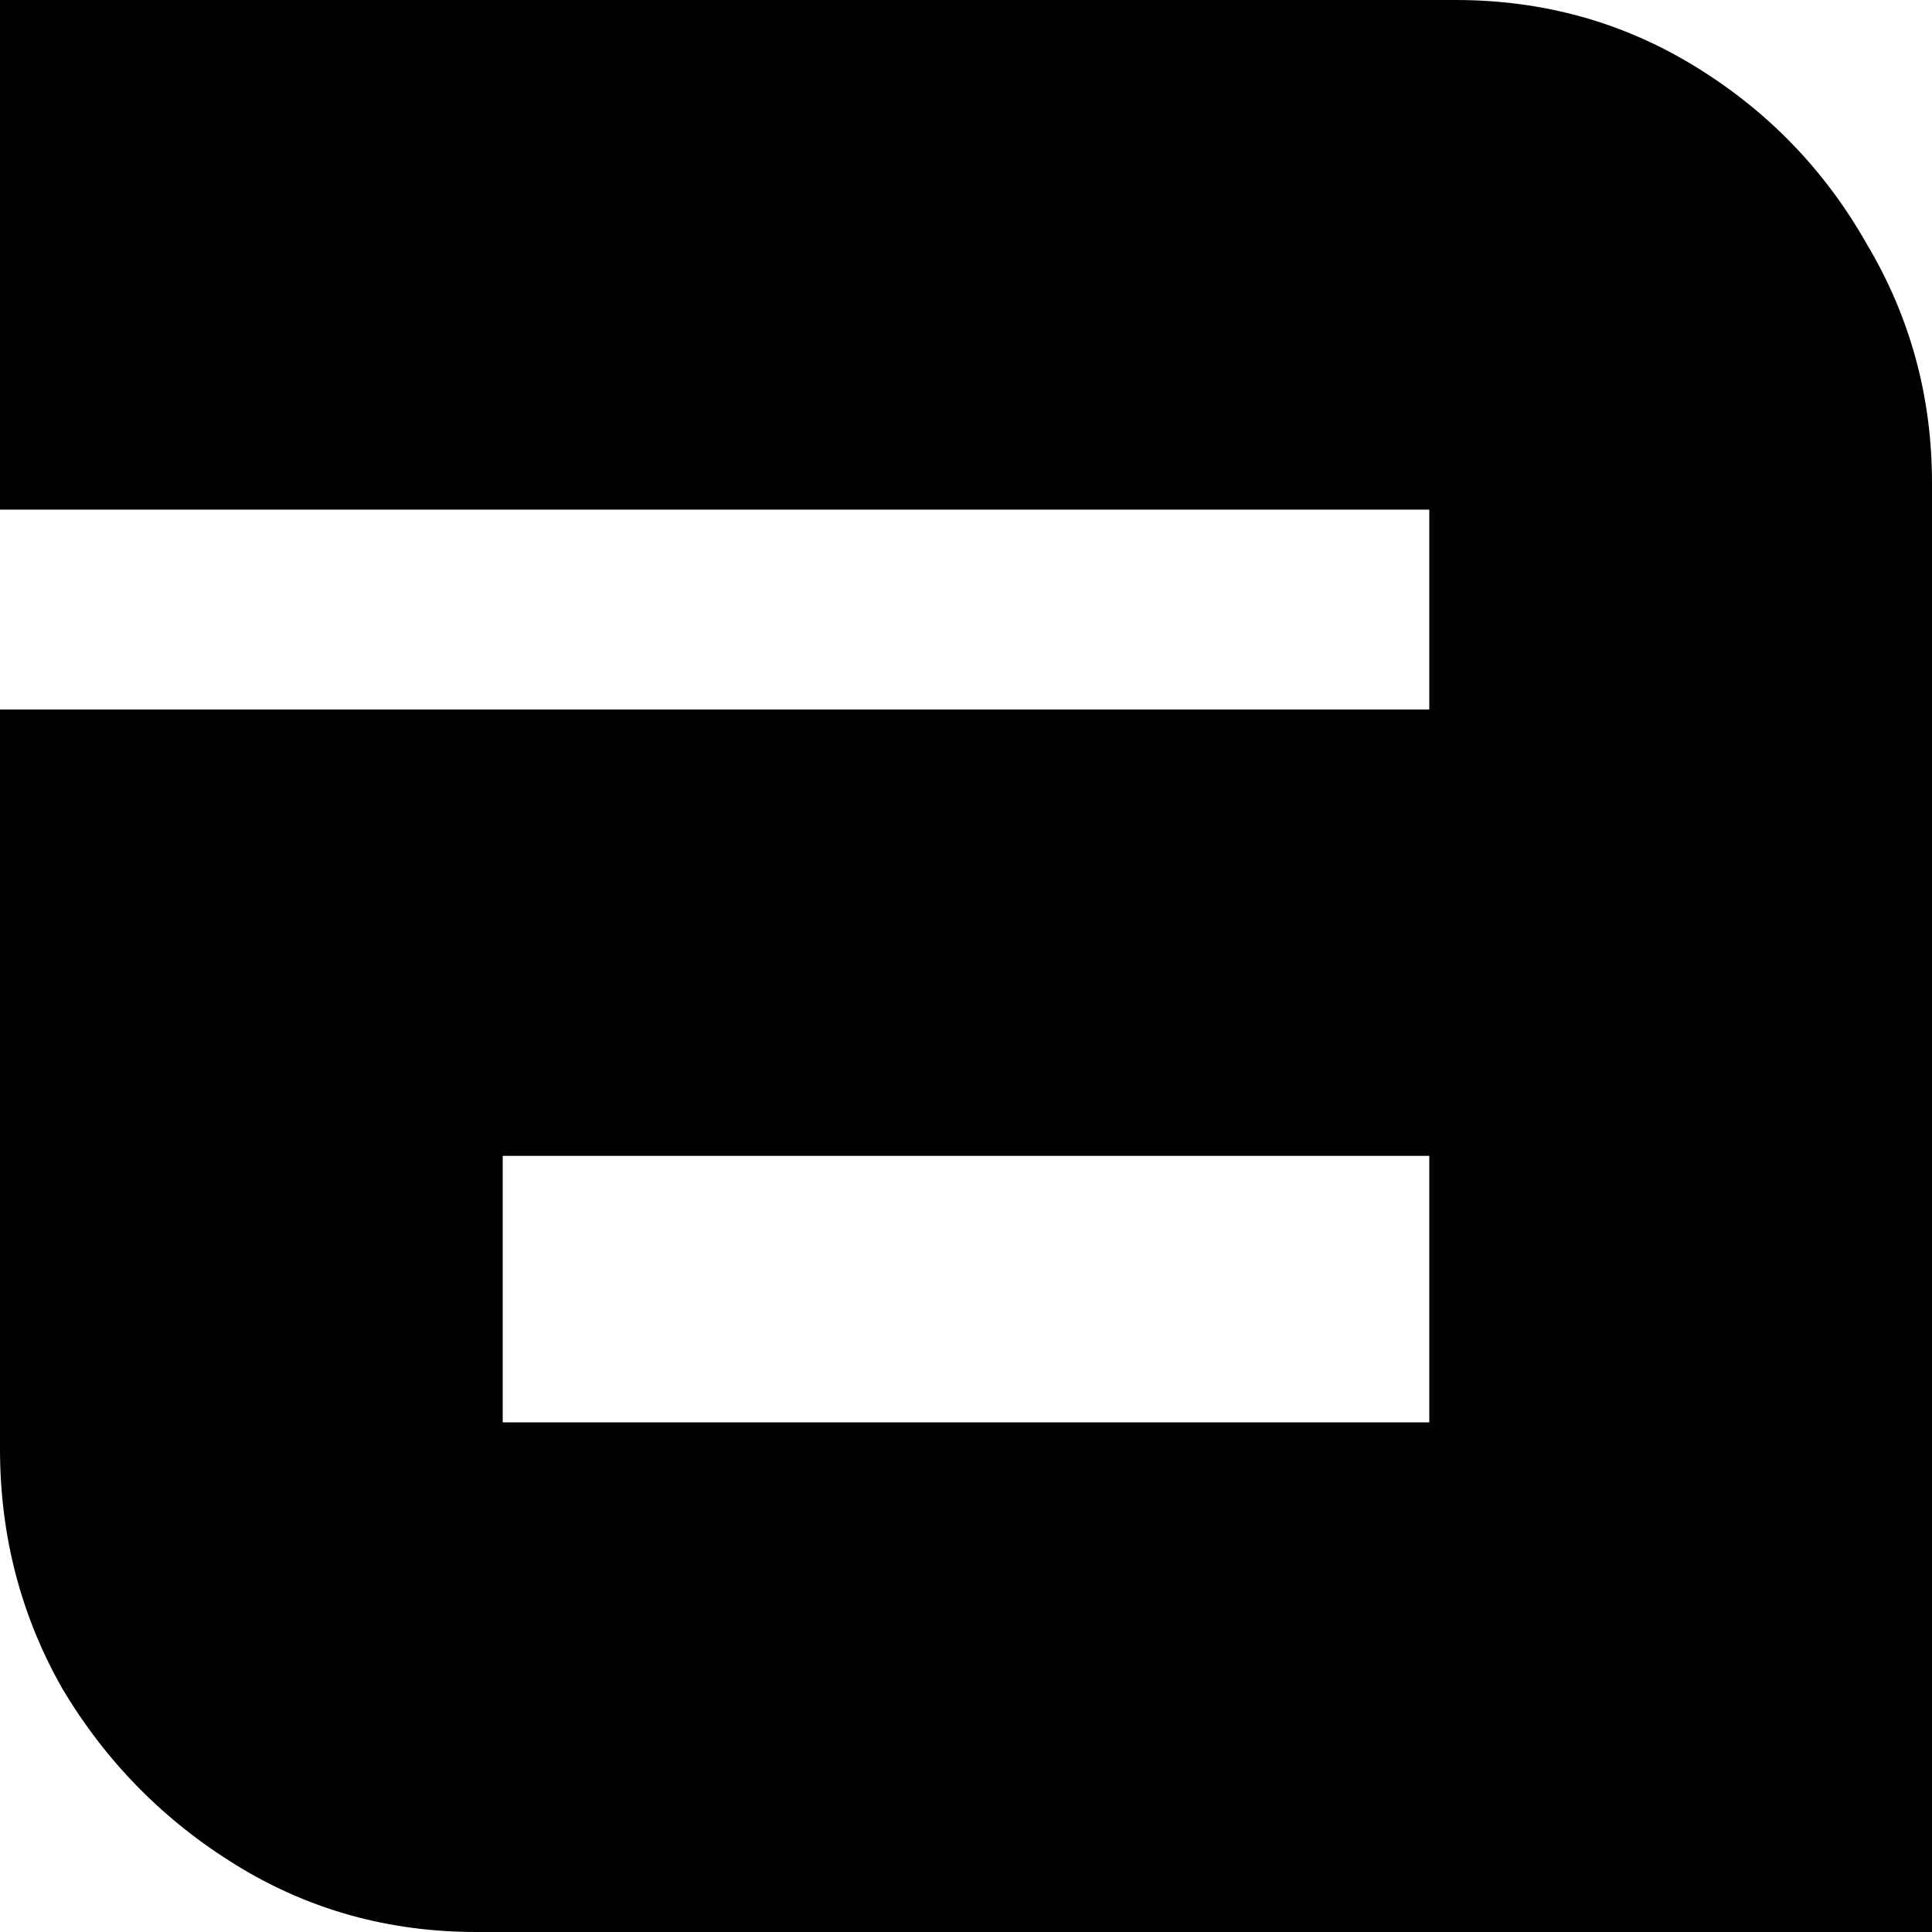 <svg width="66" height="66" viewBox="0 0 66 66" fill="none" xmlns="http://www.w3.org/2000/svg">
<path d="M16.276 66C13.282 66 10.551 65.241 8.082 63.724C5.612 62.207 3.629 60.197 2.133 57.693C0.711 55.19 0 52.459 0 49.5V24.238H48.827V17.41H0V0H49.724C52.718 0 55.449 0.759 57.918 2.276C60.388 3.793 62.333 5.803 63.755 8.307C65.252 10.81 66 13.541 66 16.5V66H16.276ZM17.174 48.59H48.827V39.486H17.174V48.59Z" fill="#010101"/>
</svg>
